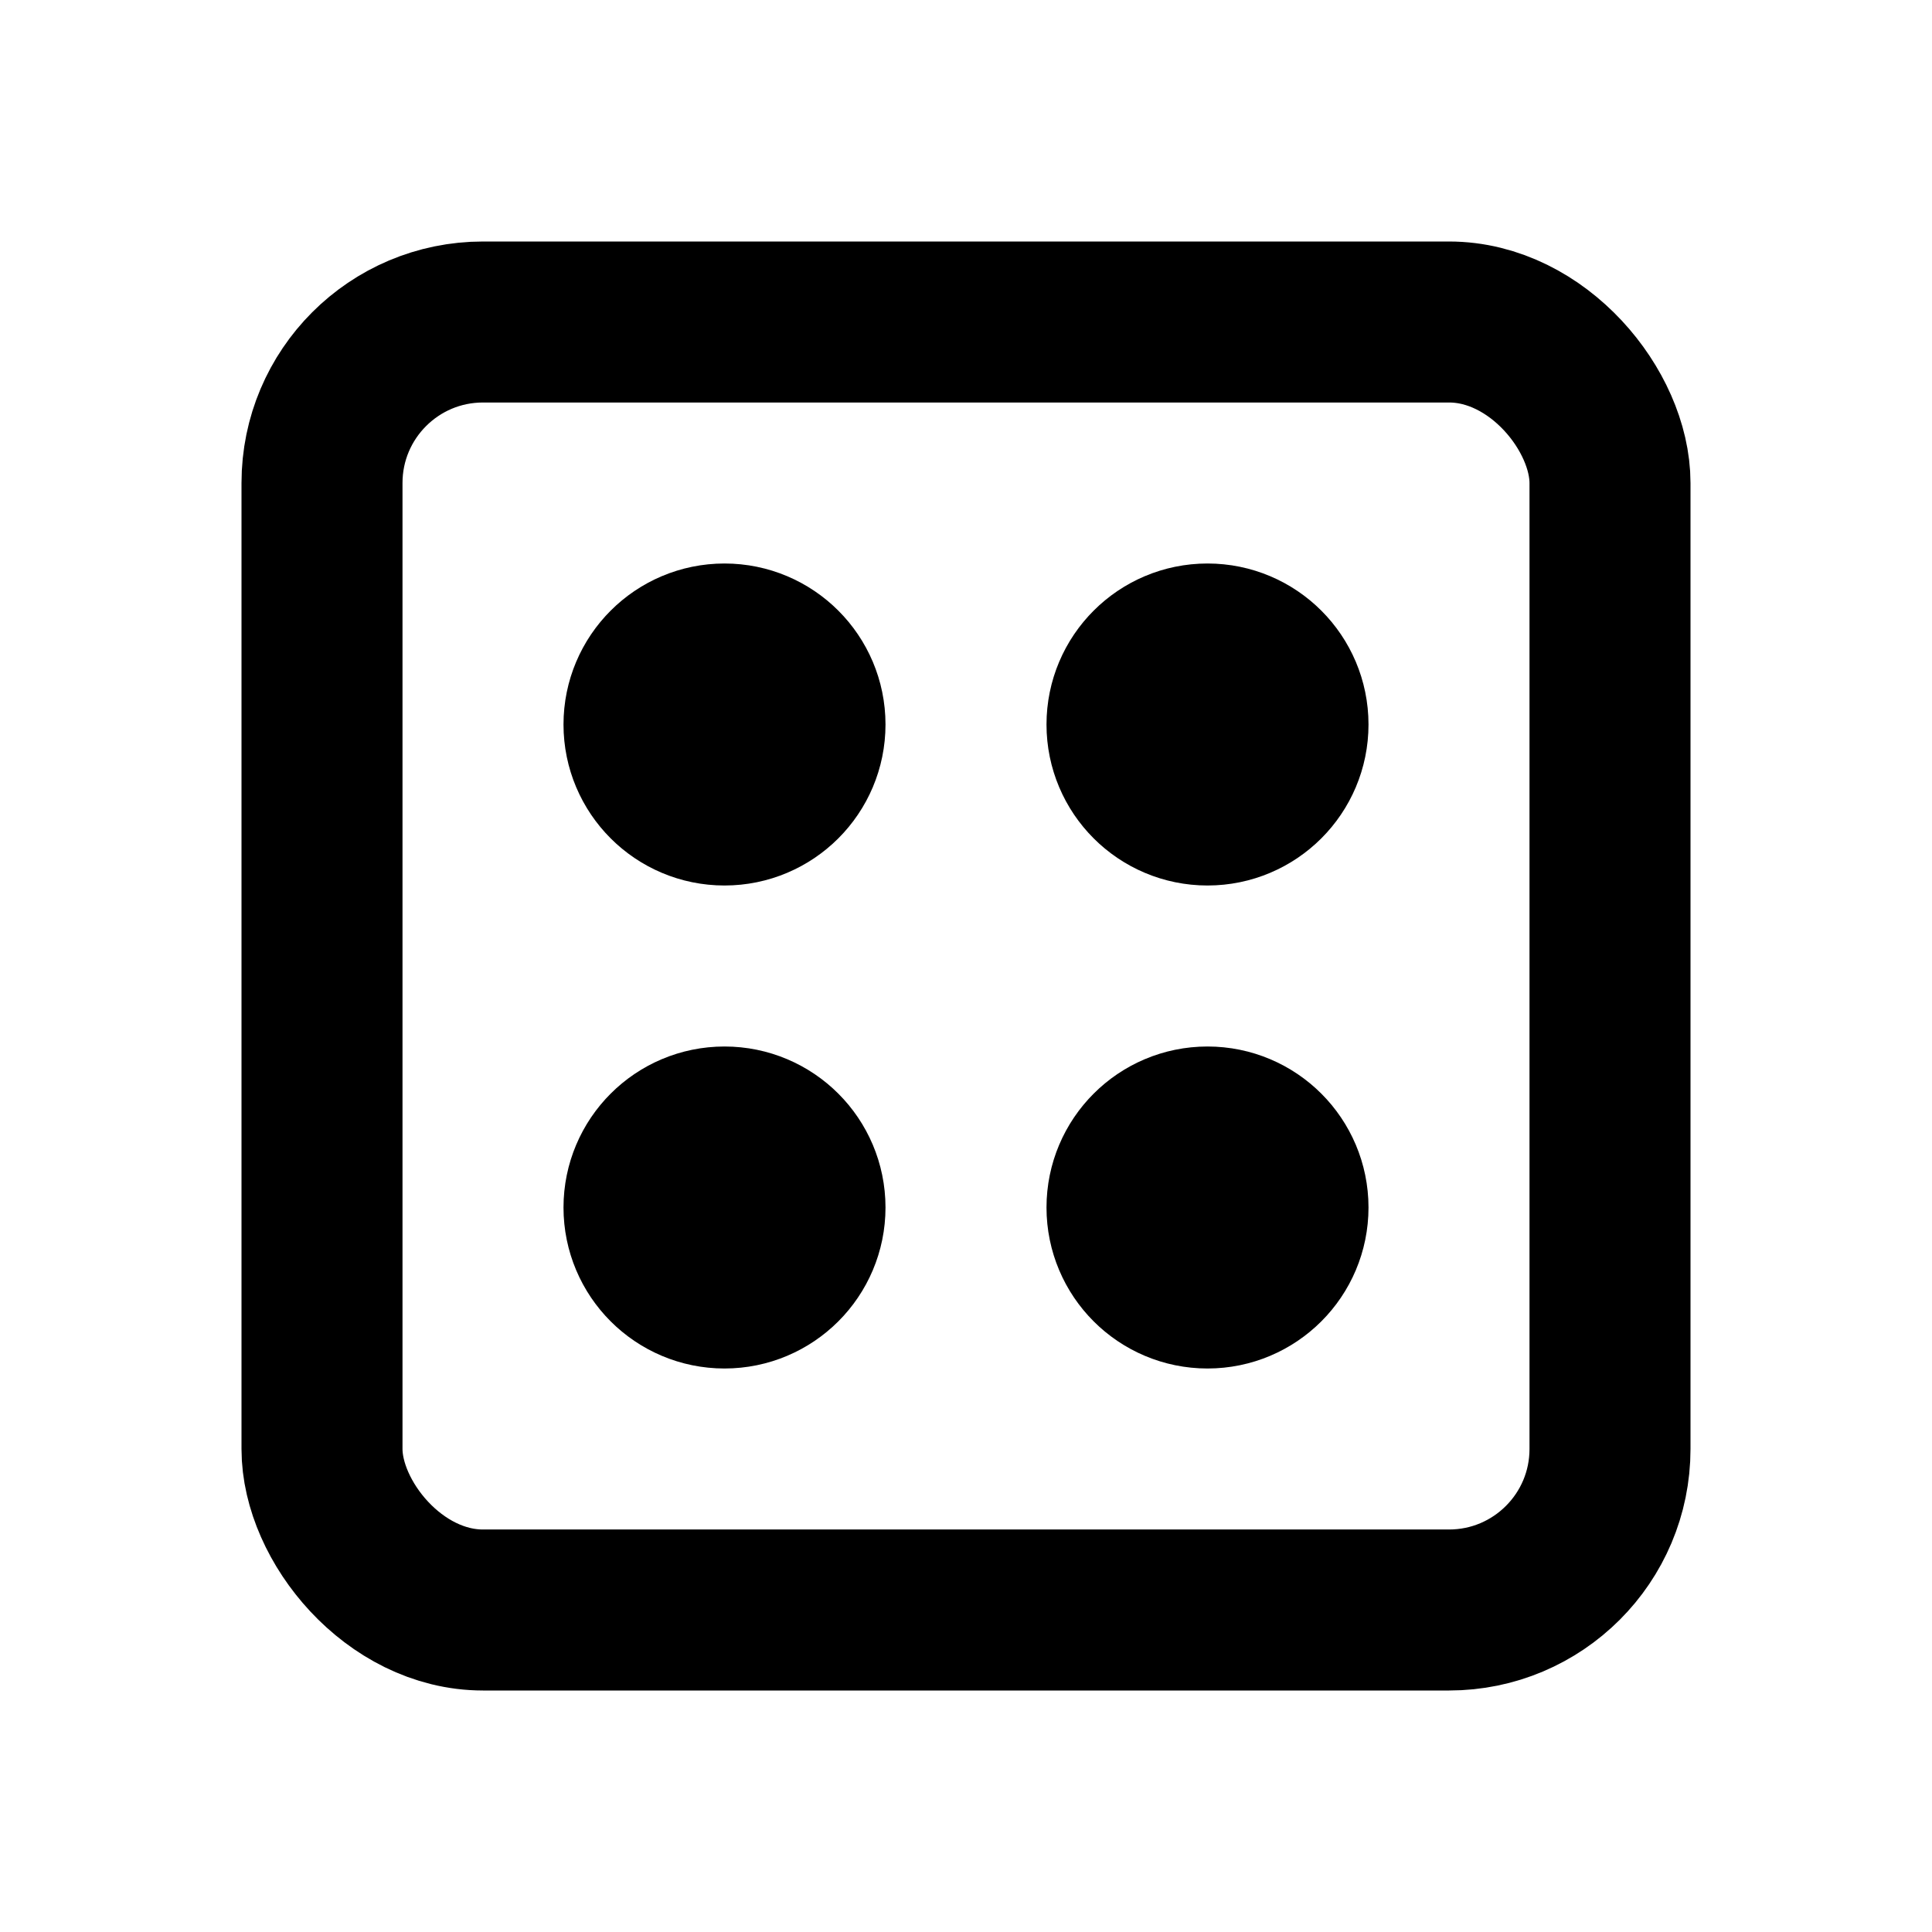 <svg xmlns="http://www.w3.org/2000/svg" class="icon icon-tabler icon-tabler-dice" width="24" height="24" viewBox="0 0 24 24" stroke-width="2" stroke="currentColor" fill="none" stroke-linecap="round" stroke-linejoin="round">
  <path stroke="none" d="M0 0h24v24H0z"/>
  <rect x="4" y="4" width="16" height="16" rx="2" />
  <circle cx="9" cy="9" r="1" />
  <circle cx="15" cy="9" r="1" />
  <circle cx="15" cy="15" r="1" />
  <circle cx="9" cy="15" r="1" />
</svg>


